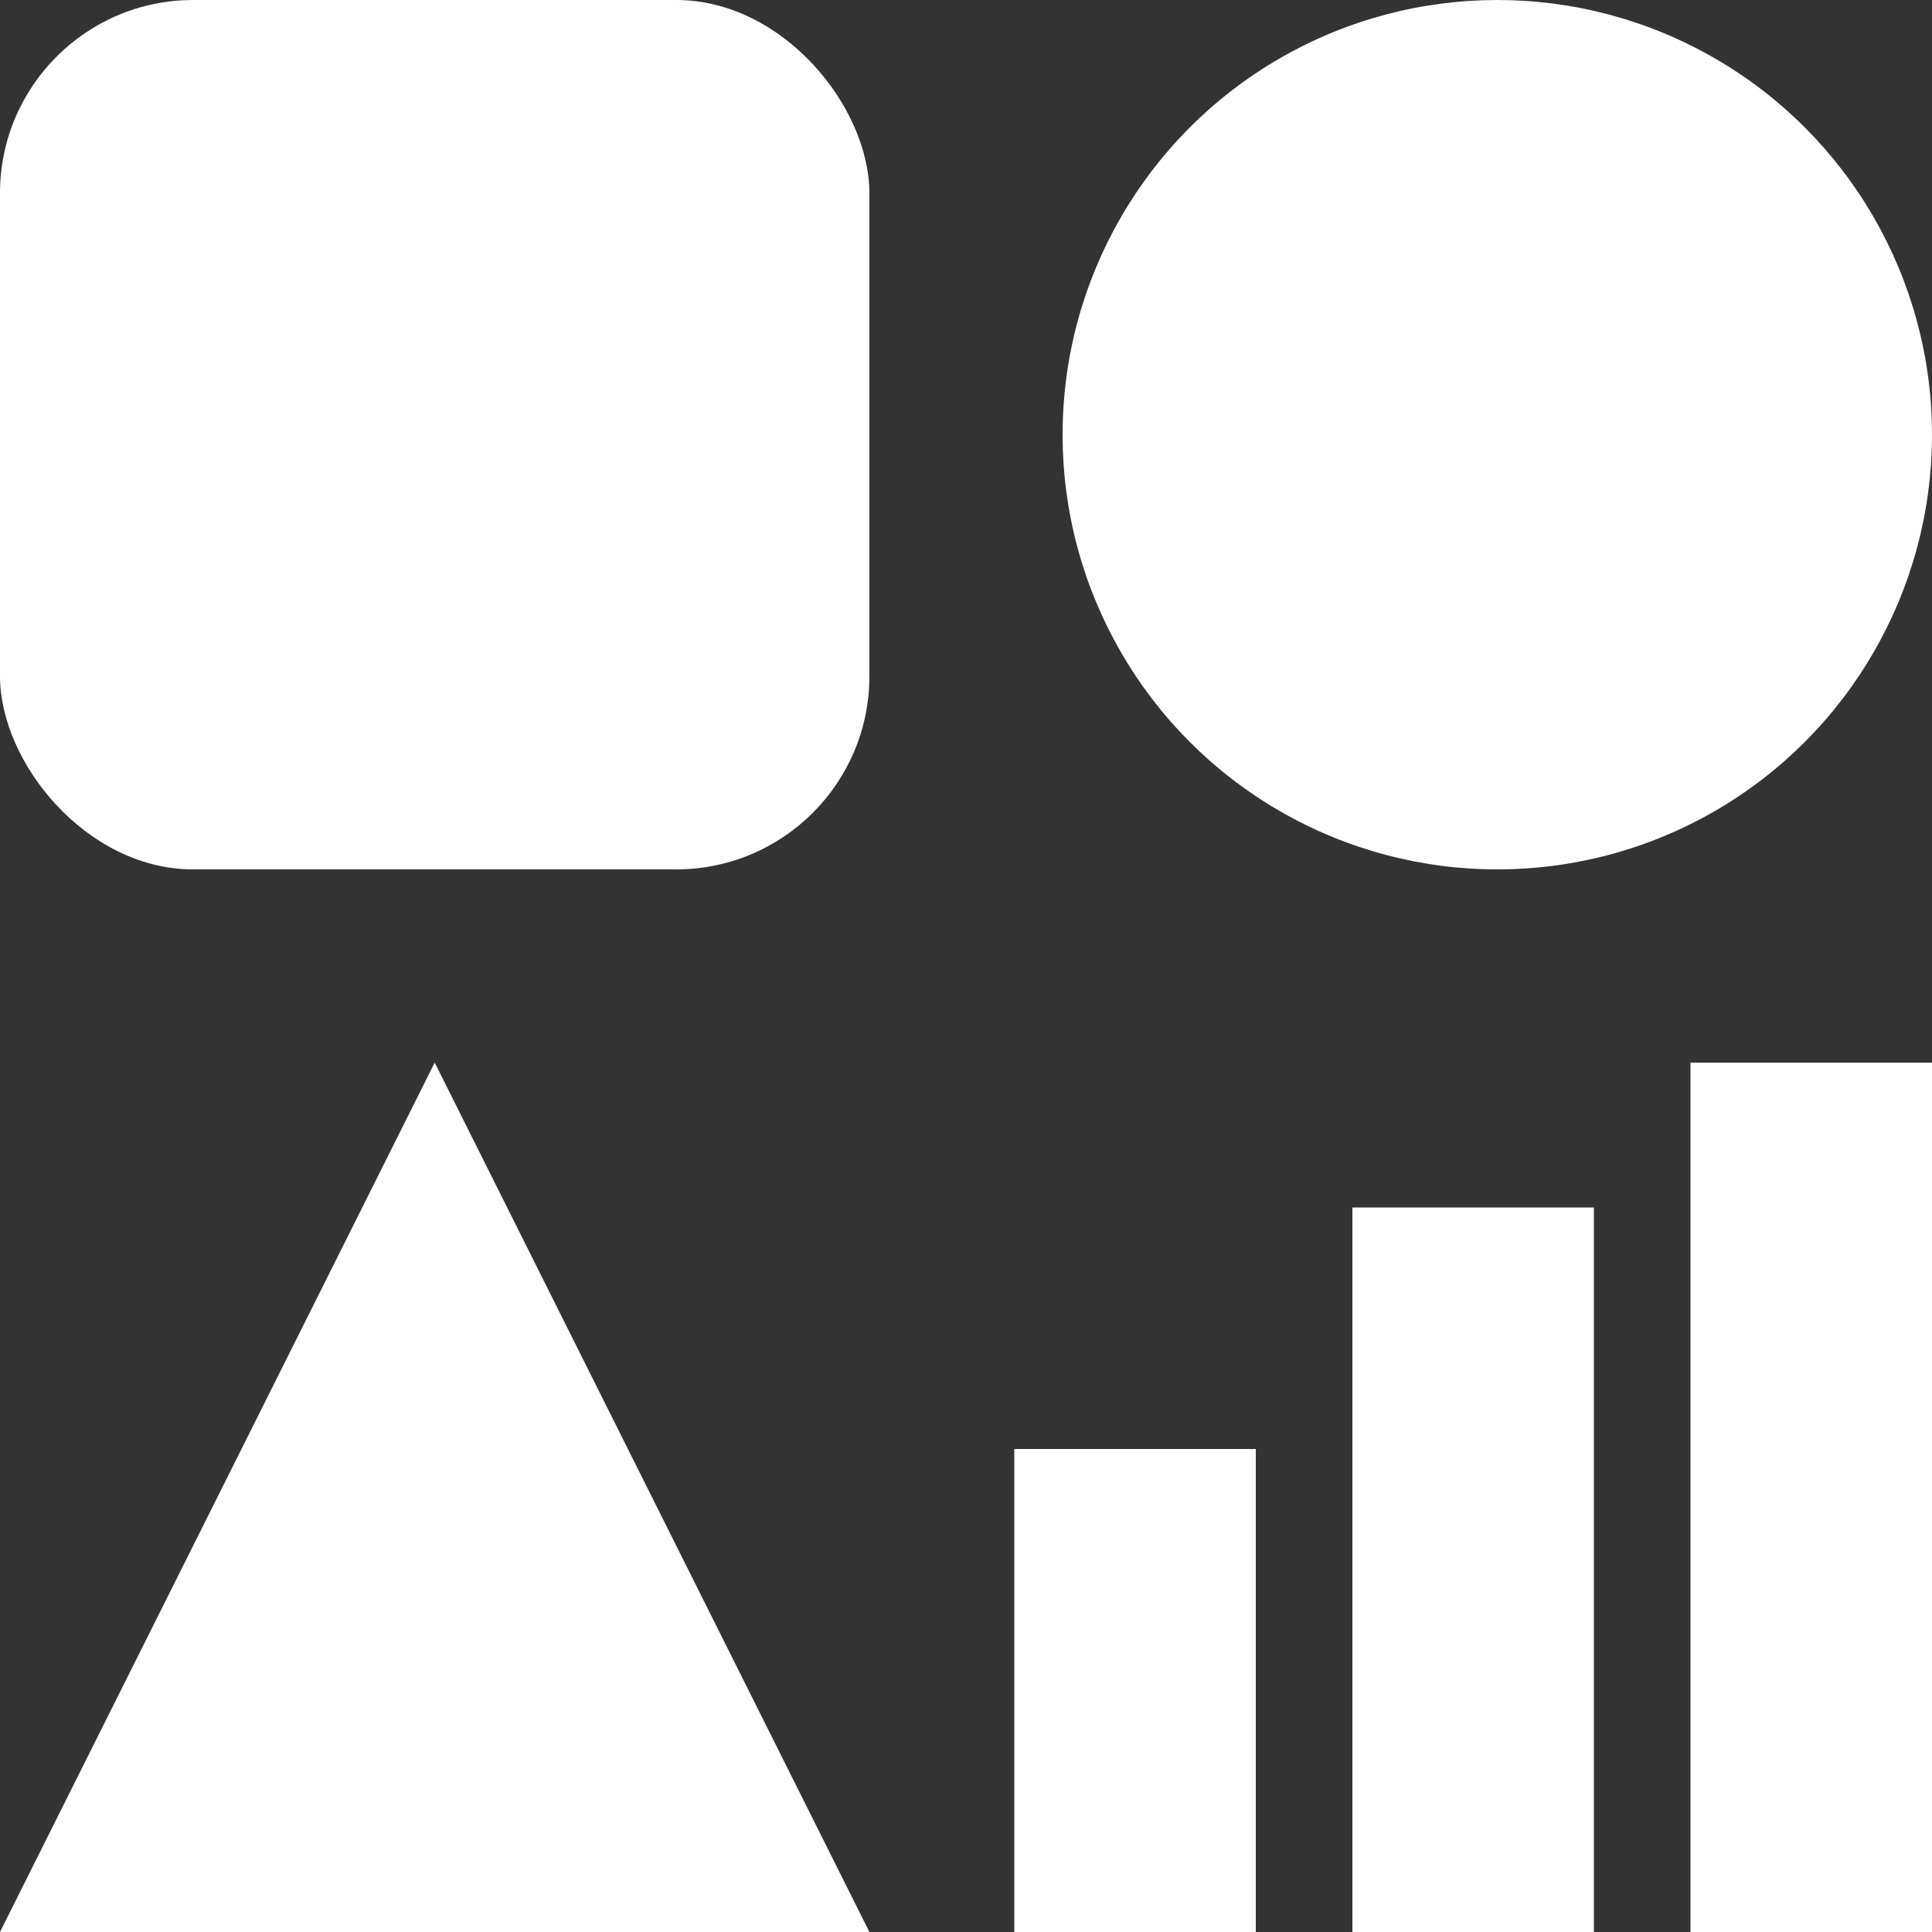 <?xml version="1.0" encoding="UTF-8"?>
<svg width="40px" height="40px" viewBox="0 0 40 40" version="1.1" xmlns="http://www.w3.org/2000/svg" xmlns:xlink="http://www.w3.org/1999/xlink">
    <rect x="0" y="0" width="40" height="40" fill="#333333" stroke="none"/>
    <!-- Generator: Sketch 47.1 (45422) - http://www.bohemiancoding.com/sketch -->
    <title>Components</title>
    <desc>Created with Sketch.</desc>
    <defs></defs>
    <g id="App---Icons" stroke="none" stroke-width="1" fill="none" fill-rule="evenodd">
        <g id="Interface-icons" transform="translate(-259, -236)" fill="#FFFFFF">
            <g id="Components" transform="translate(259, 236)">
                <rect id="Rectangle" x="0" y="0" width="18" height="18" rx="4"></rect>
                <g id="Graphic" transform="translate(30.5, 31) scale(-1, 1) rotate(-90) translate(-30.5, -31) translate(21.5, 21.5)">
                    <rect id="Rectangle" x="0" y="0" width="18" height="5"></rect>
                    <rect id="Rectangle" x="0" y="7" width="15" height="5"></rect>
                    <rect id="Rectangle" x="0" y="14" width="10" height="5"></rect>
                </g>
                <circle id="Oval" cx="31" cy="9" r="9"></circle>
                <polygon id="Triangle" points="9 22 18 40 0 40"></polygon>
            </g>
        </g>
    </g>
</svg>